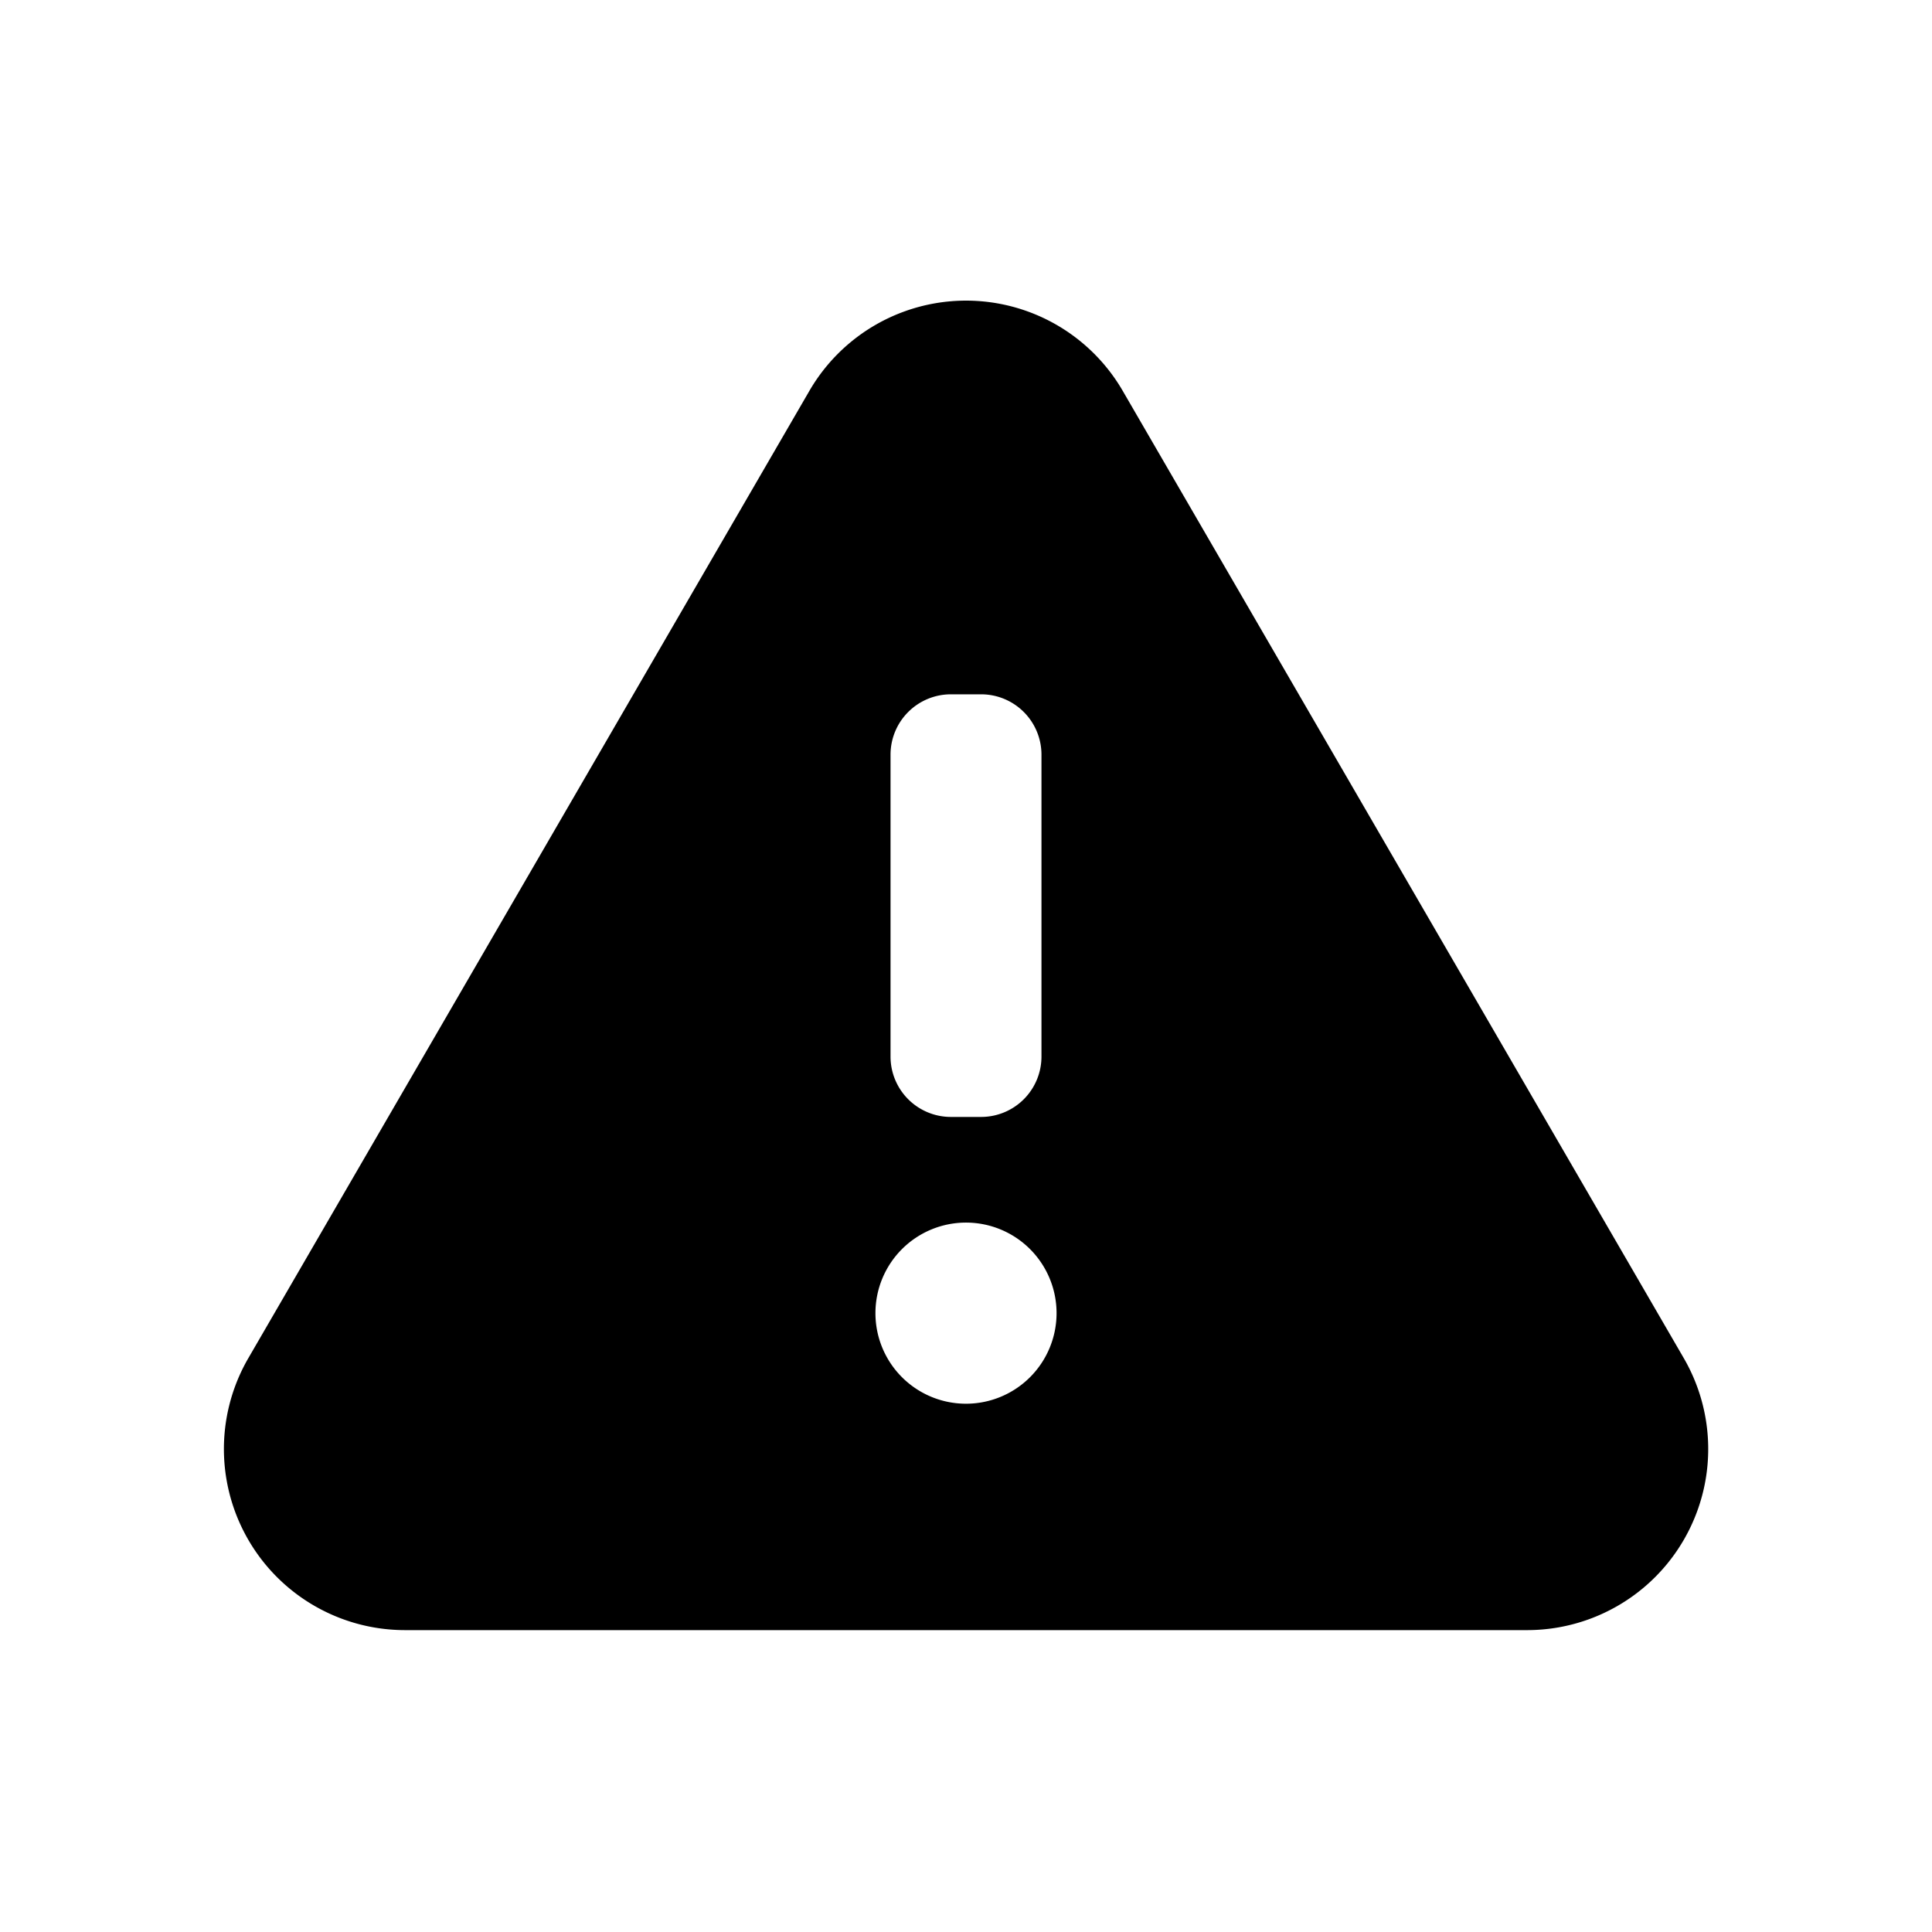 <svg xmlns="http://www.w3.org/2000/svg" viewBox="0 0 16 16"><path d="M13.944,11.247l-4.646-8.01a1.5,1.5,0,0,0-2.595,0l-4.646,8.01A1.5,1.5,0,0,0,3.354,13.5h9.292A1.5,1.5,0,0,0,13.944,11.247ZM7.375,6.25a.5.5,0,0,1,.5-.5h.25a.5.5,0,0,1,.5.5v2.5a.5.5,0,0,1-.5.5h-.25a.5.5,0,0,1-.5-.5ZM8,11.625a.75.75,0,1,1,.75-.75A.75.75,0,0,1,8,11.625Z"/></svg>
